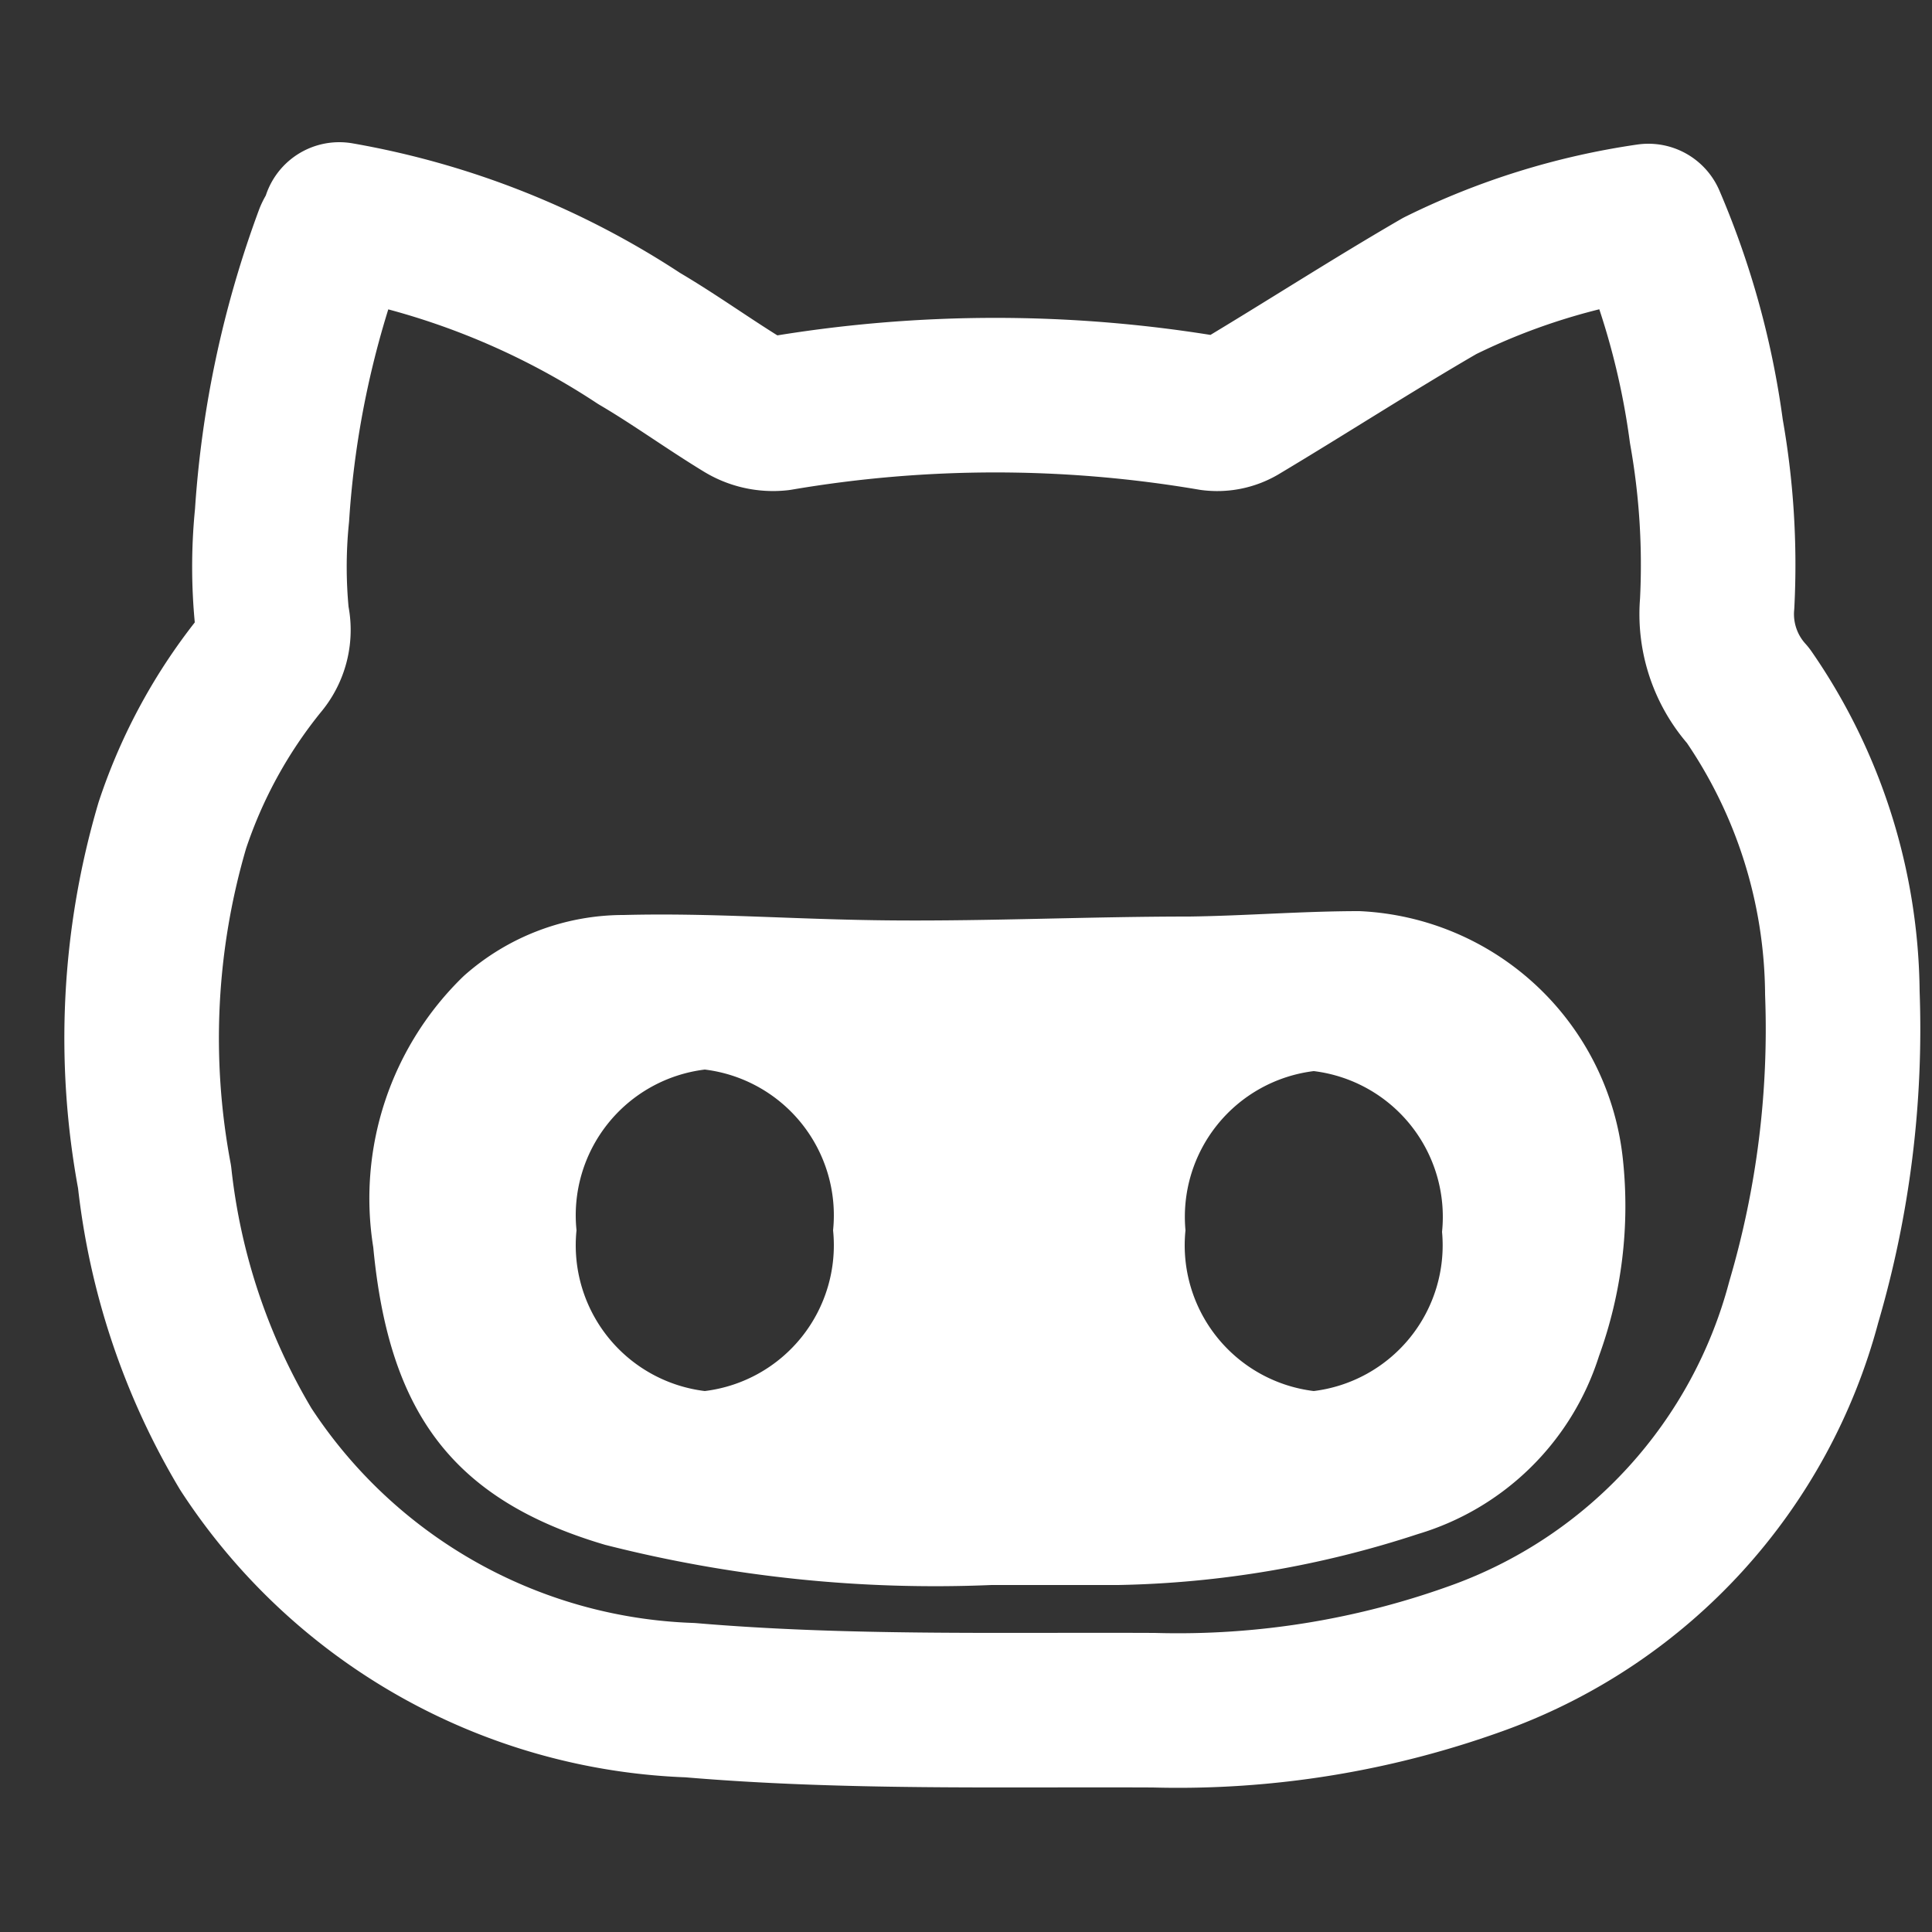 <svg id="Layer_1" data-name="Layer 1" xmlns="http://www.w3.org/2000/svg" viewBox="0 0 25 25">
  <rect x="0" y="0" width="25" height="25" fill="#333333" stroke="none"/>
  <defs>
    <style>
      .cls-1 {
        fill: #fff;
      }

      .cls-2, .cls-3 {
        fill: none;
      }

      .cls-2 {
        stroke: #fff;
        stroke-linecap: round;
        stroke-linejoin: round;
        stroke-width: 2px;
      }
    </style>
  </defs>
  <title>icon-github</title>
  <g>
    <path class="cls-1" d="M17.59,11.79c-.73,0-1.47.06-2.2.07-1.28,0-2.56.06-3.84.05s-2.32-.1-3.48-.07A3.11,3.11,0,0,0,6,12.63a4,4,0,0,0-1.17,3.51c.2,2.11,1,3.26,3,3.85a17.29,17.29,0,0,0,5,.52c.55,0,1.09,0,1.64,0a13.16,13.16,0,0,0,3.88-.66,3.51,3.51,0,0,0,2.34-2.3A5.69,5.69,0,0,0,21,15,3.59,3.59,0,0,0,17.59,11.79ZM9.12,18a1.9,1.9,0,0,1-1.66-2.08,1.9,1.9,0,0,1,1.66-2.08,1.9,1.9,0,0,1,1.66,2.08A1.9,1.9,0,0,1,9.12,18ZM17,18a1.9,1.9,0,0,1-1.66-2.08A1.9,1.9,0,0,1,17,13.86a1.9,1.9,0,0,1,1.66,2.08A1.9,1.9,0,0,1,17,18Z"/>
    <path class="cls-2" d="M22.62,9a1.57,1.57,0,0,1-.4-1.19,9.84,9.84,0,0,0-.14-2.23,10.37,10.37,0,0,0-.75-2.72,9,9,0,0,0-2.7.84c-.88.51-1.73,1.06-2.6,1.58a.56.56,0,0,1-.35.07,16.68,16.68,0,0,0-5.6,0,.72.72,0,0,1-.45-.1c-.46-.28-.9-.6-1.36-.87A10.25,10.25,0,0,0,4.39,2.84c0,.09-.07.15-.1.22a12.74,12.74,0,0,0-.77,3.61A6.61,6.61,0,0,0,3.52,8a.66.66,0,0,1-.14.58,6.65,6.65,0,0,0-1.15,2.1A9.74,9.74,0,0,0,2,15.23a8.7,8.7,0,0,0,1.18,3.52A7.16,7.16,0,0,0,8.93,22c2,.17,4,.12,6,.13a11.39,11.39,0,0,0,4.23-.69,6.73,6.73,0,0,0,4.18-4.59,12.52,12.52,0,0,0,.5-4A6.86,6.86,0,0,0,22.62,9Z"/>
    <ellipse class="cls-3" cx="9.12" cy="15.94" rx="1.66" ry="2.08"/>
    <ellipse class="cls-3" cx="17.01" cy="15.94" rx="1.66" ry="2.08"/>
  </g>
</svg>
